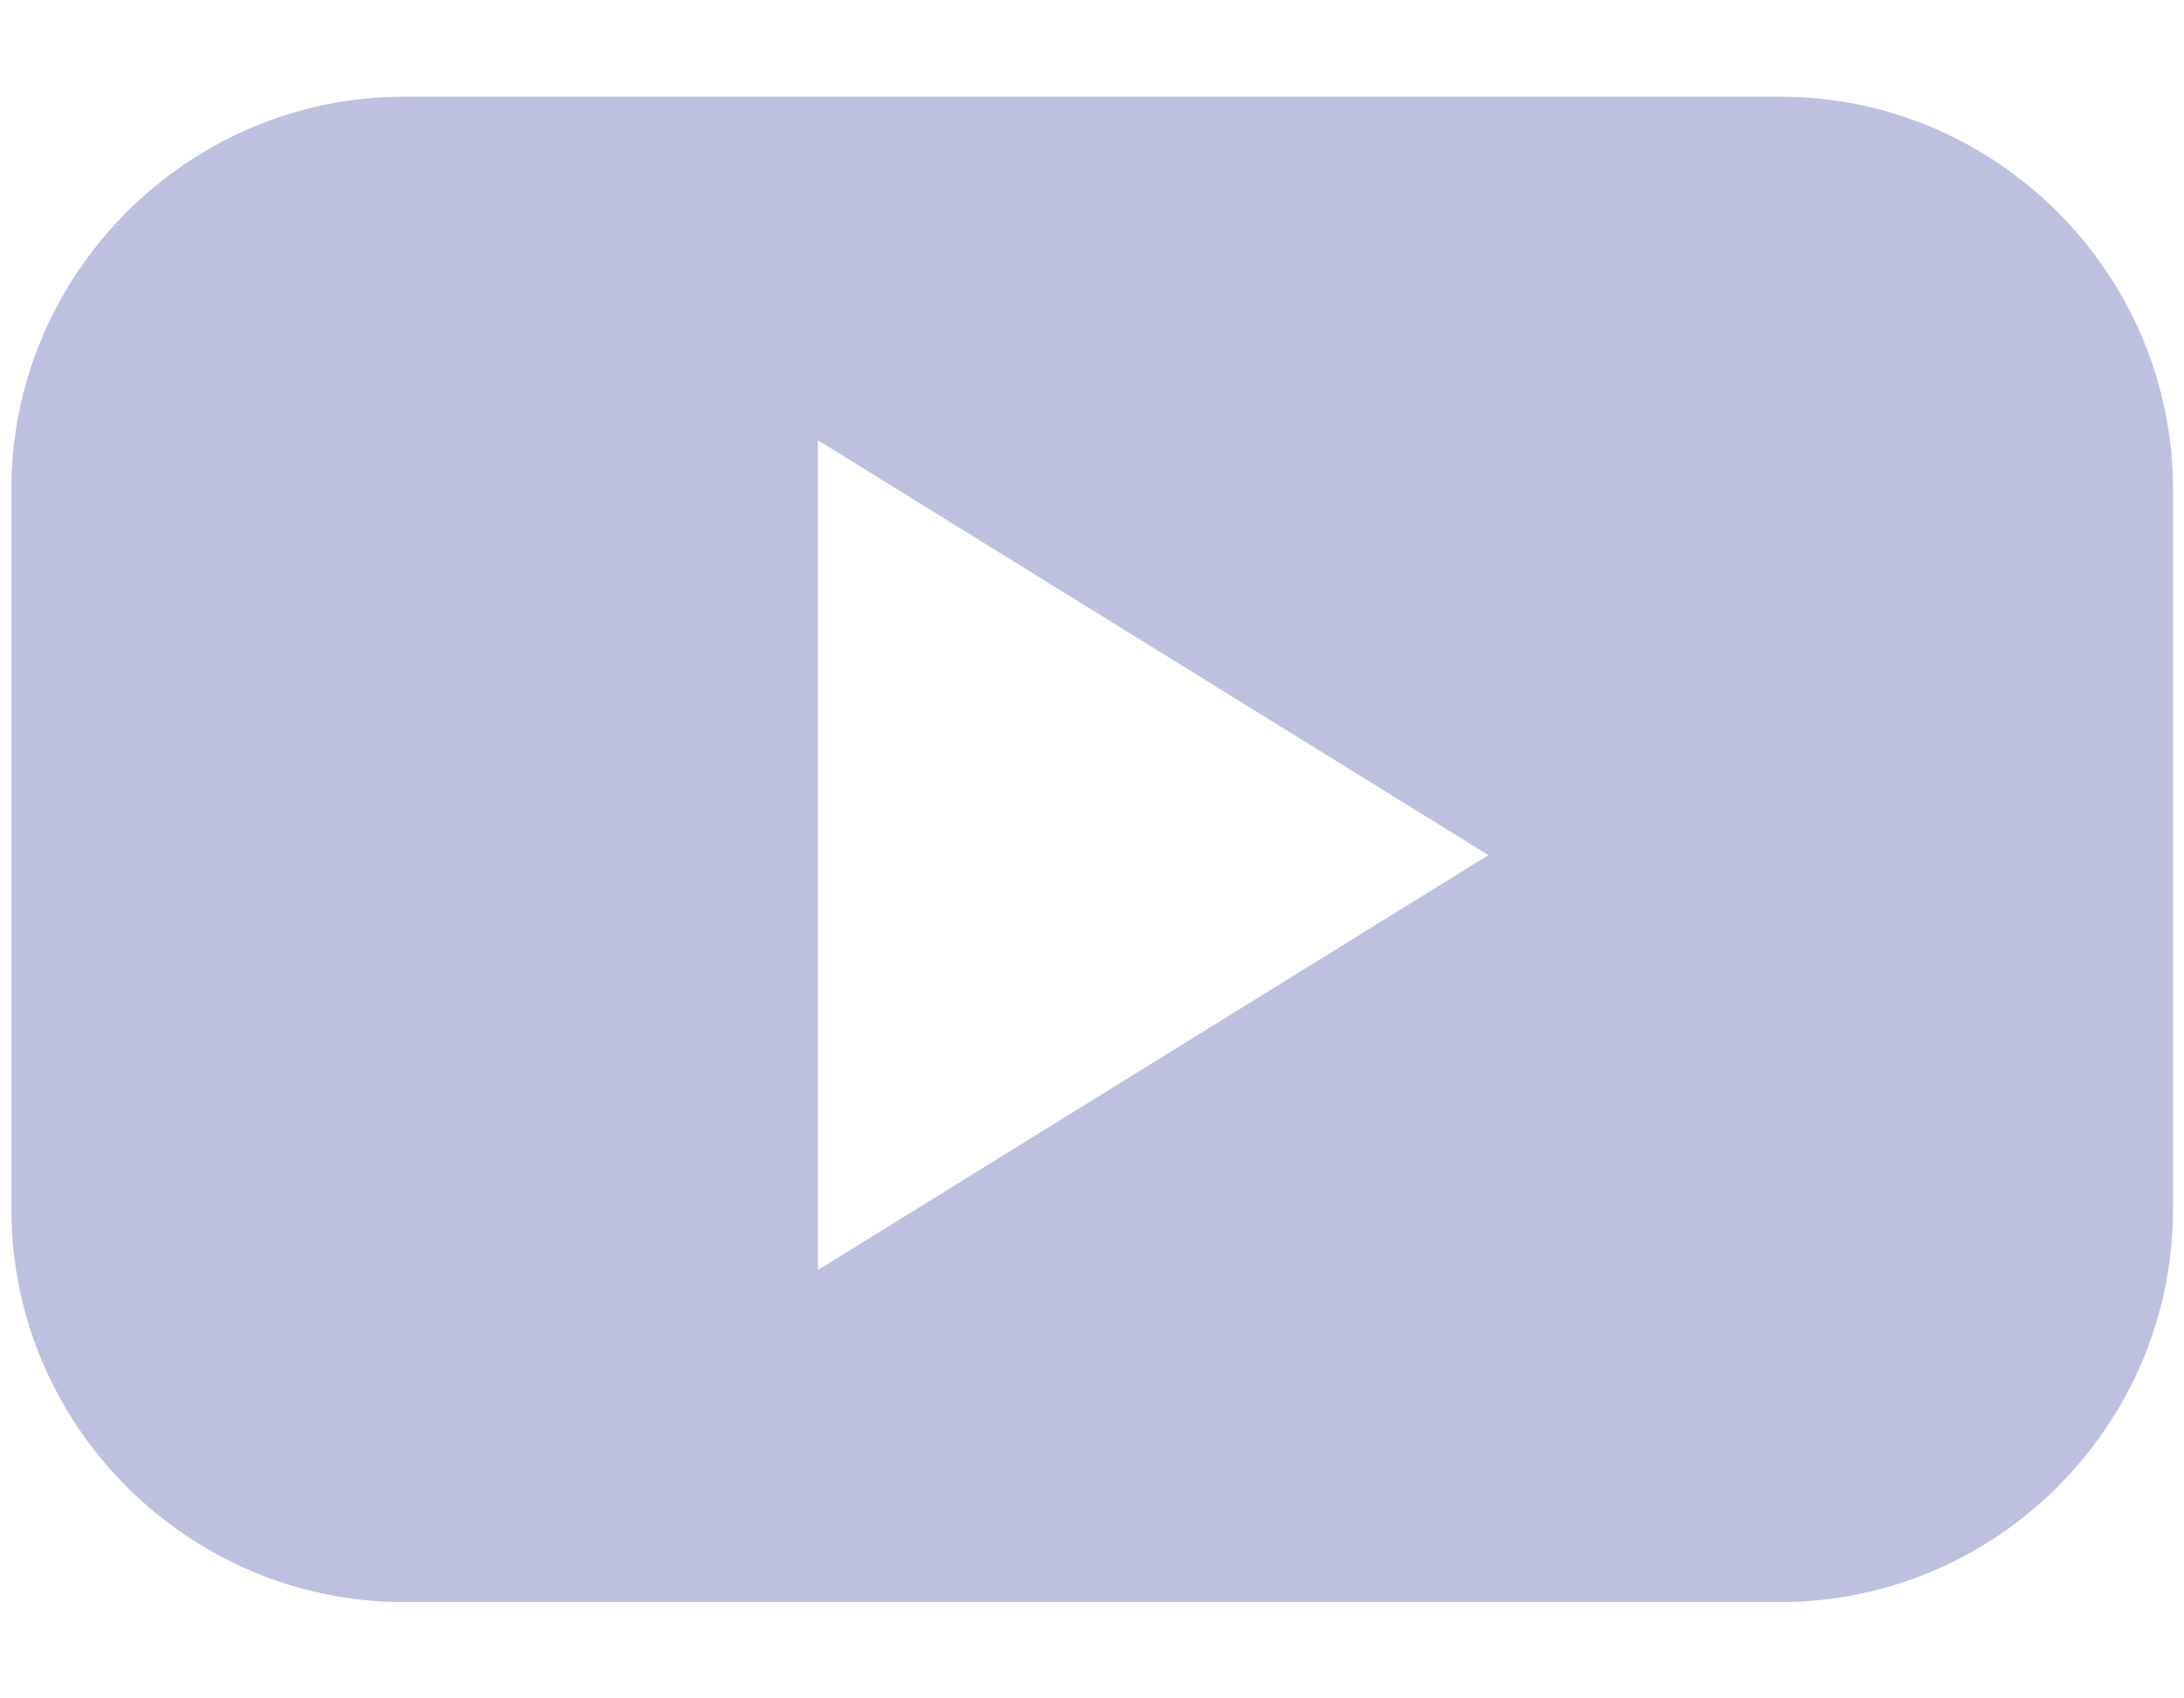 <svg width="18" height="14" viewBox="0 0 18 14" fill="none" xmlns="http://www.w3.org/2000/svg">
<path d="M14.673 0.797H3.329C1.55 0.797 0.094 2.254 0.094 4.032V9.971C0.094 11.75 1.55 13.206 3.329 13.206H14.673C16.452 13.206 17.909 11.75 17.909 9.971V4.032C17.909 2.254 16.452 0.797 14.673 0.797ZM9.504 8.759L6.741 10.469V3.629L9.504 5.339L12.267 7.049L9.504 8.759Z" fill="#BDC1DF"/>
</svg>
